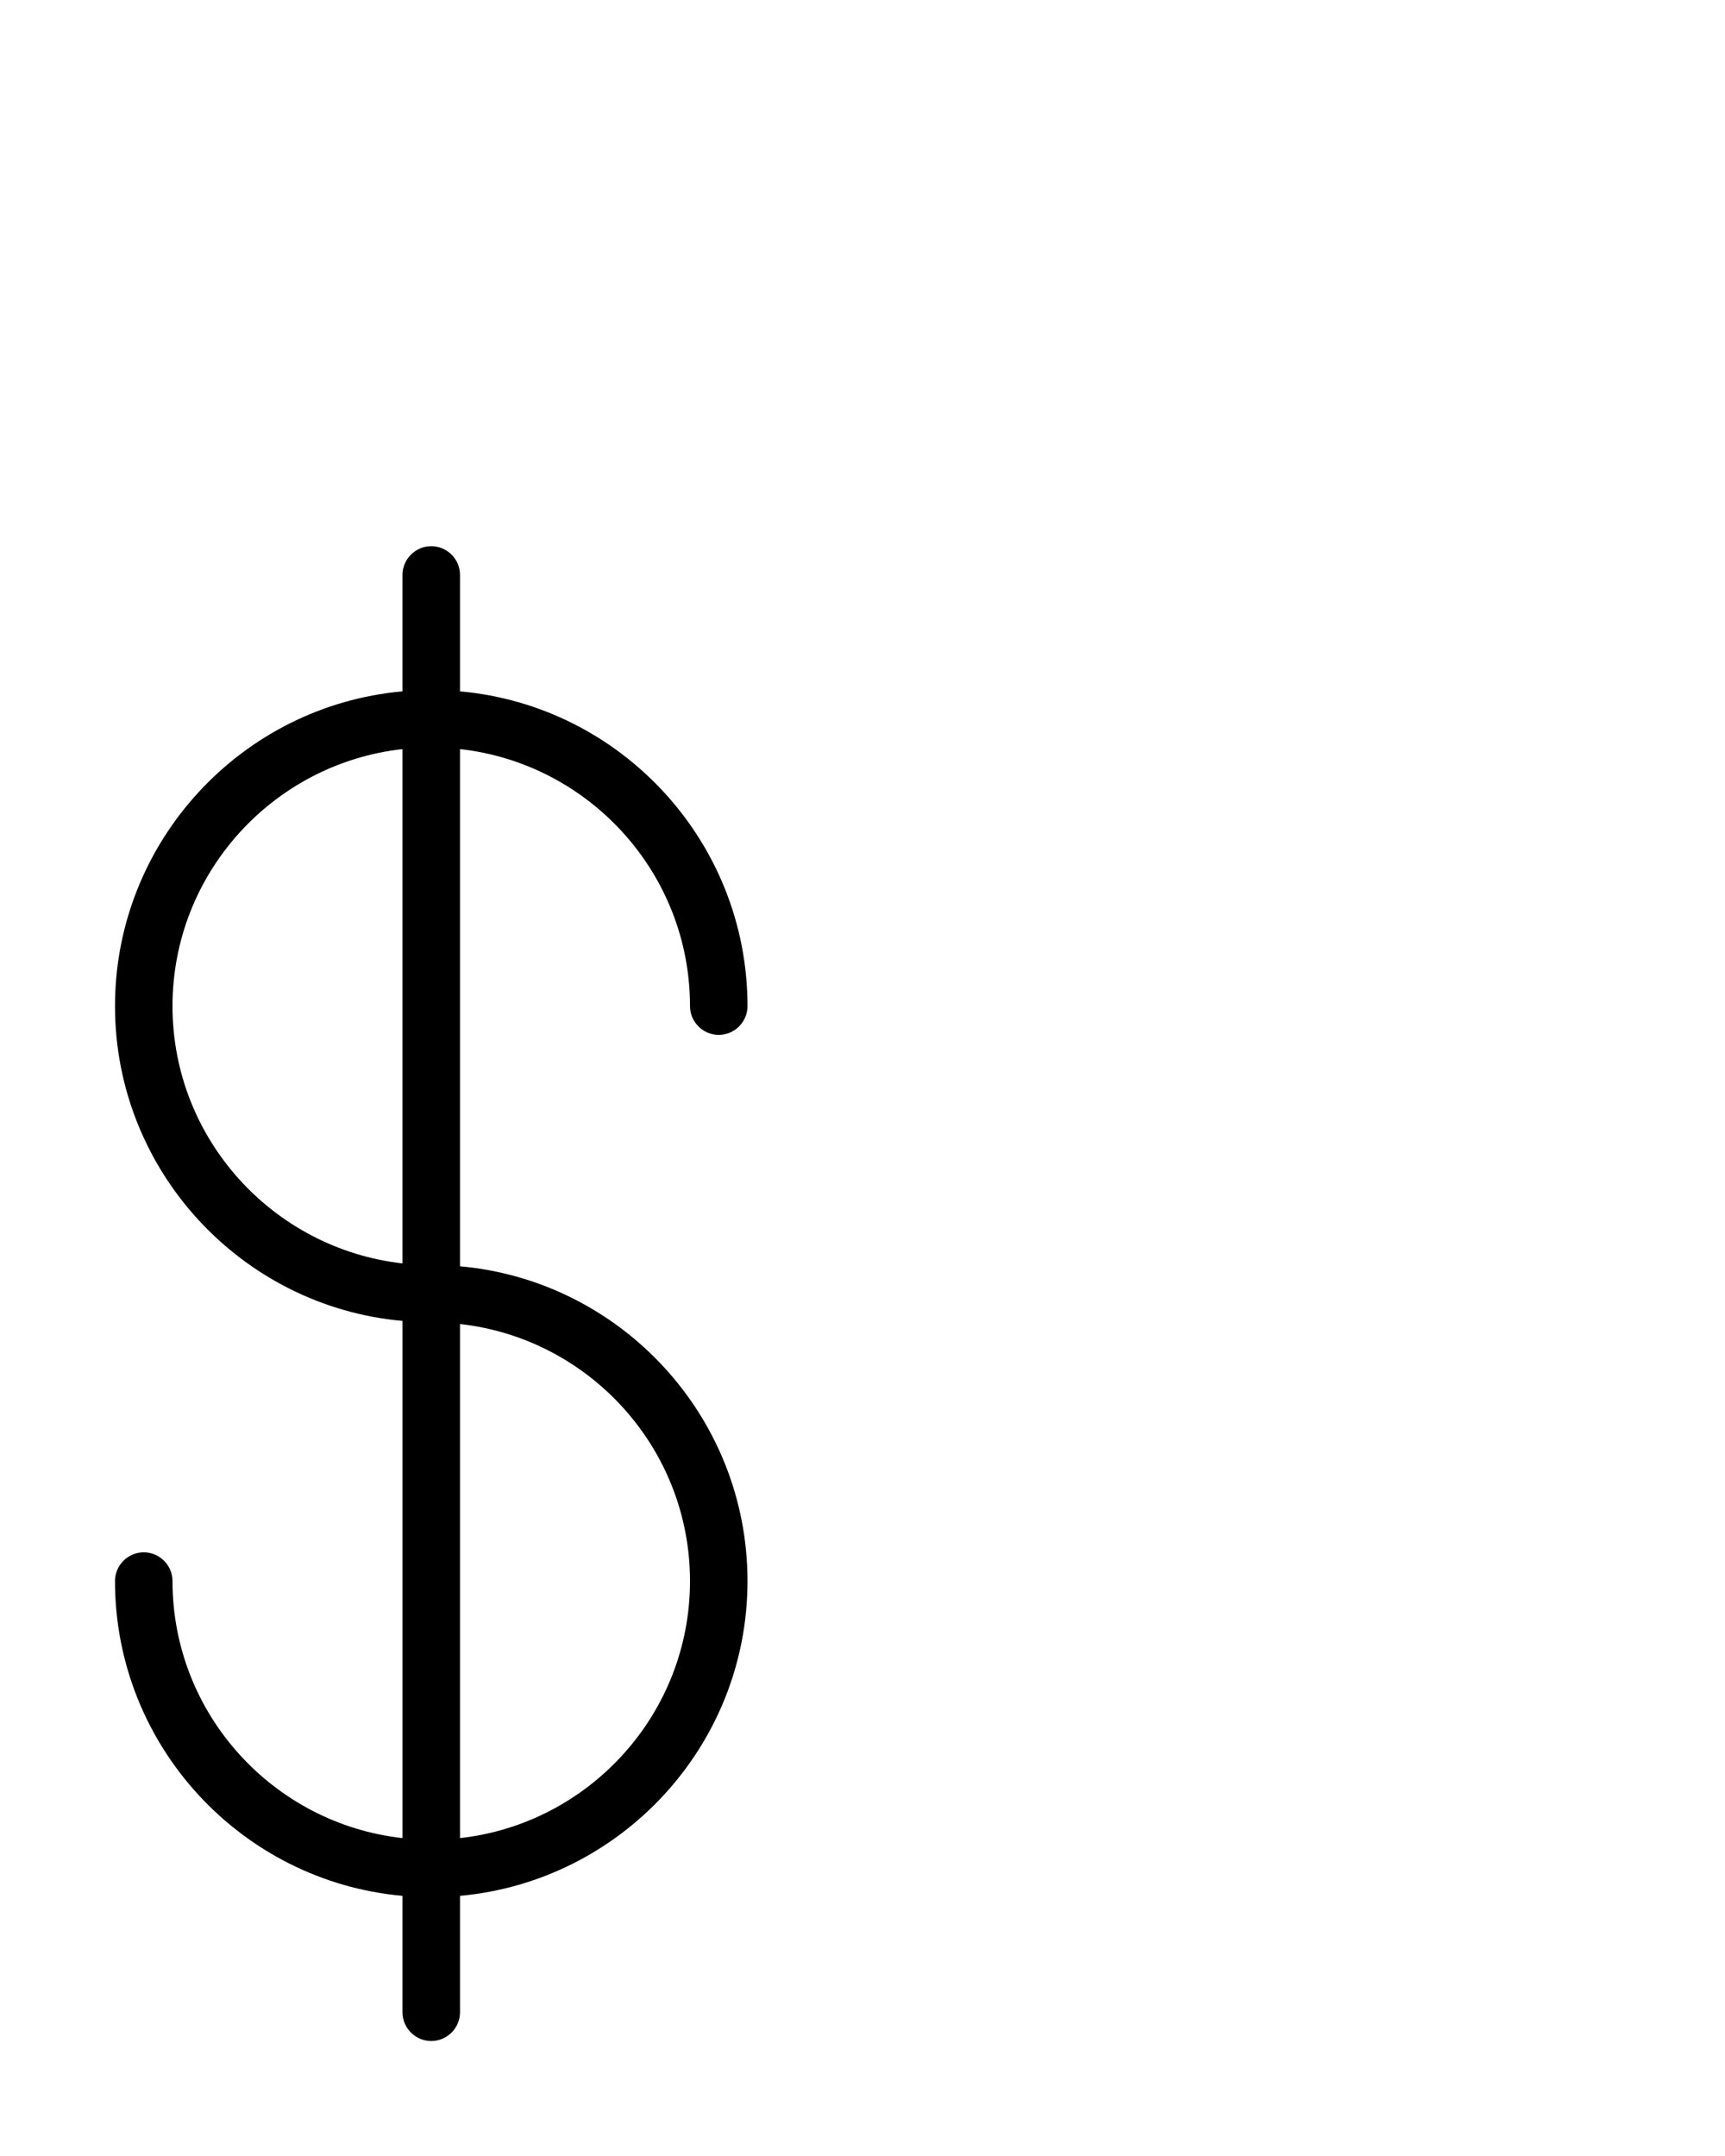 <?xml version="1.0" encoding="utf-8"?>
<!-- Generator: Adobe Illustrator 26.0.0, SVG Export Plug-In . SVG Version: 6.00 Build 0)  -->
<svg version="1.1" id="图层_1" xmlns="http://www.w3.org/2000/svg" xmlns:xlink="http://www.w3.org/1999/xlink" x="0px" y="0px"
	 viewBox="0 0 720 900" style="enable-background:new 0 0 720 900;" xml:space="preserve">
<path d="M192,528.6V312.7c53.9,6,96,51.8,96,107.3c0,6.6,5.4,12,12,12s12-5.4,12-12c0-68.7-52.8-125.4-120-131.4V240
	c0-6.6-5.4-12-12-12s-12,5.4-12,12v48.6C100.8,294.6,48,351.3,48,420s52.8,125.4,120,131.4v215.9c-53.9-6-96-51.8-96-107.3
	c0-6.6-5.4-12-12-12s-12,5.4-12,12c0,68.7,52.8,125.4,120,131.4V840c0,6.6,5.4,12,12,12s12-5.4,12-12v-48.6
	c67.2-6.1,120-62.7,120-131.4S259.2,534.6,192,528.6z M72,420c0-55.5,42.1-101.3,96-107.3v214.7C114.1,521.3,72,475.5,72,420z
	 M192,767.3V552.7c53.9,6,96,51.8,96,107.3S245.9,761.3,192,767.3z"/>
</svg>
